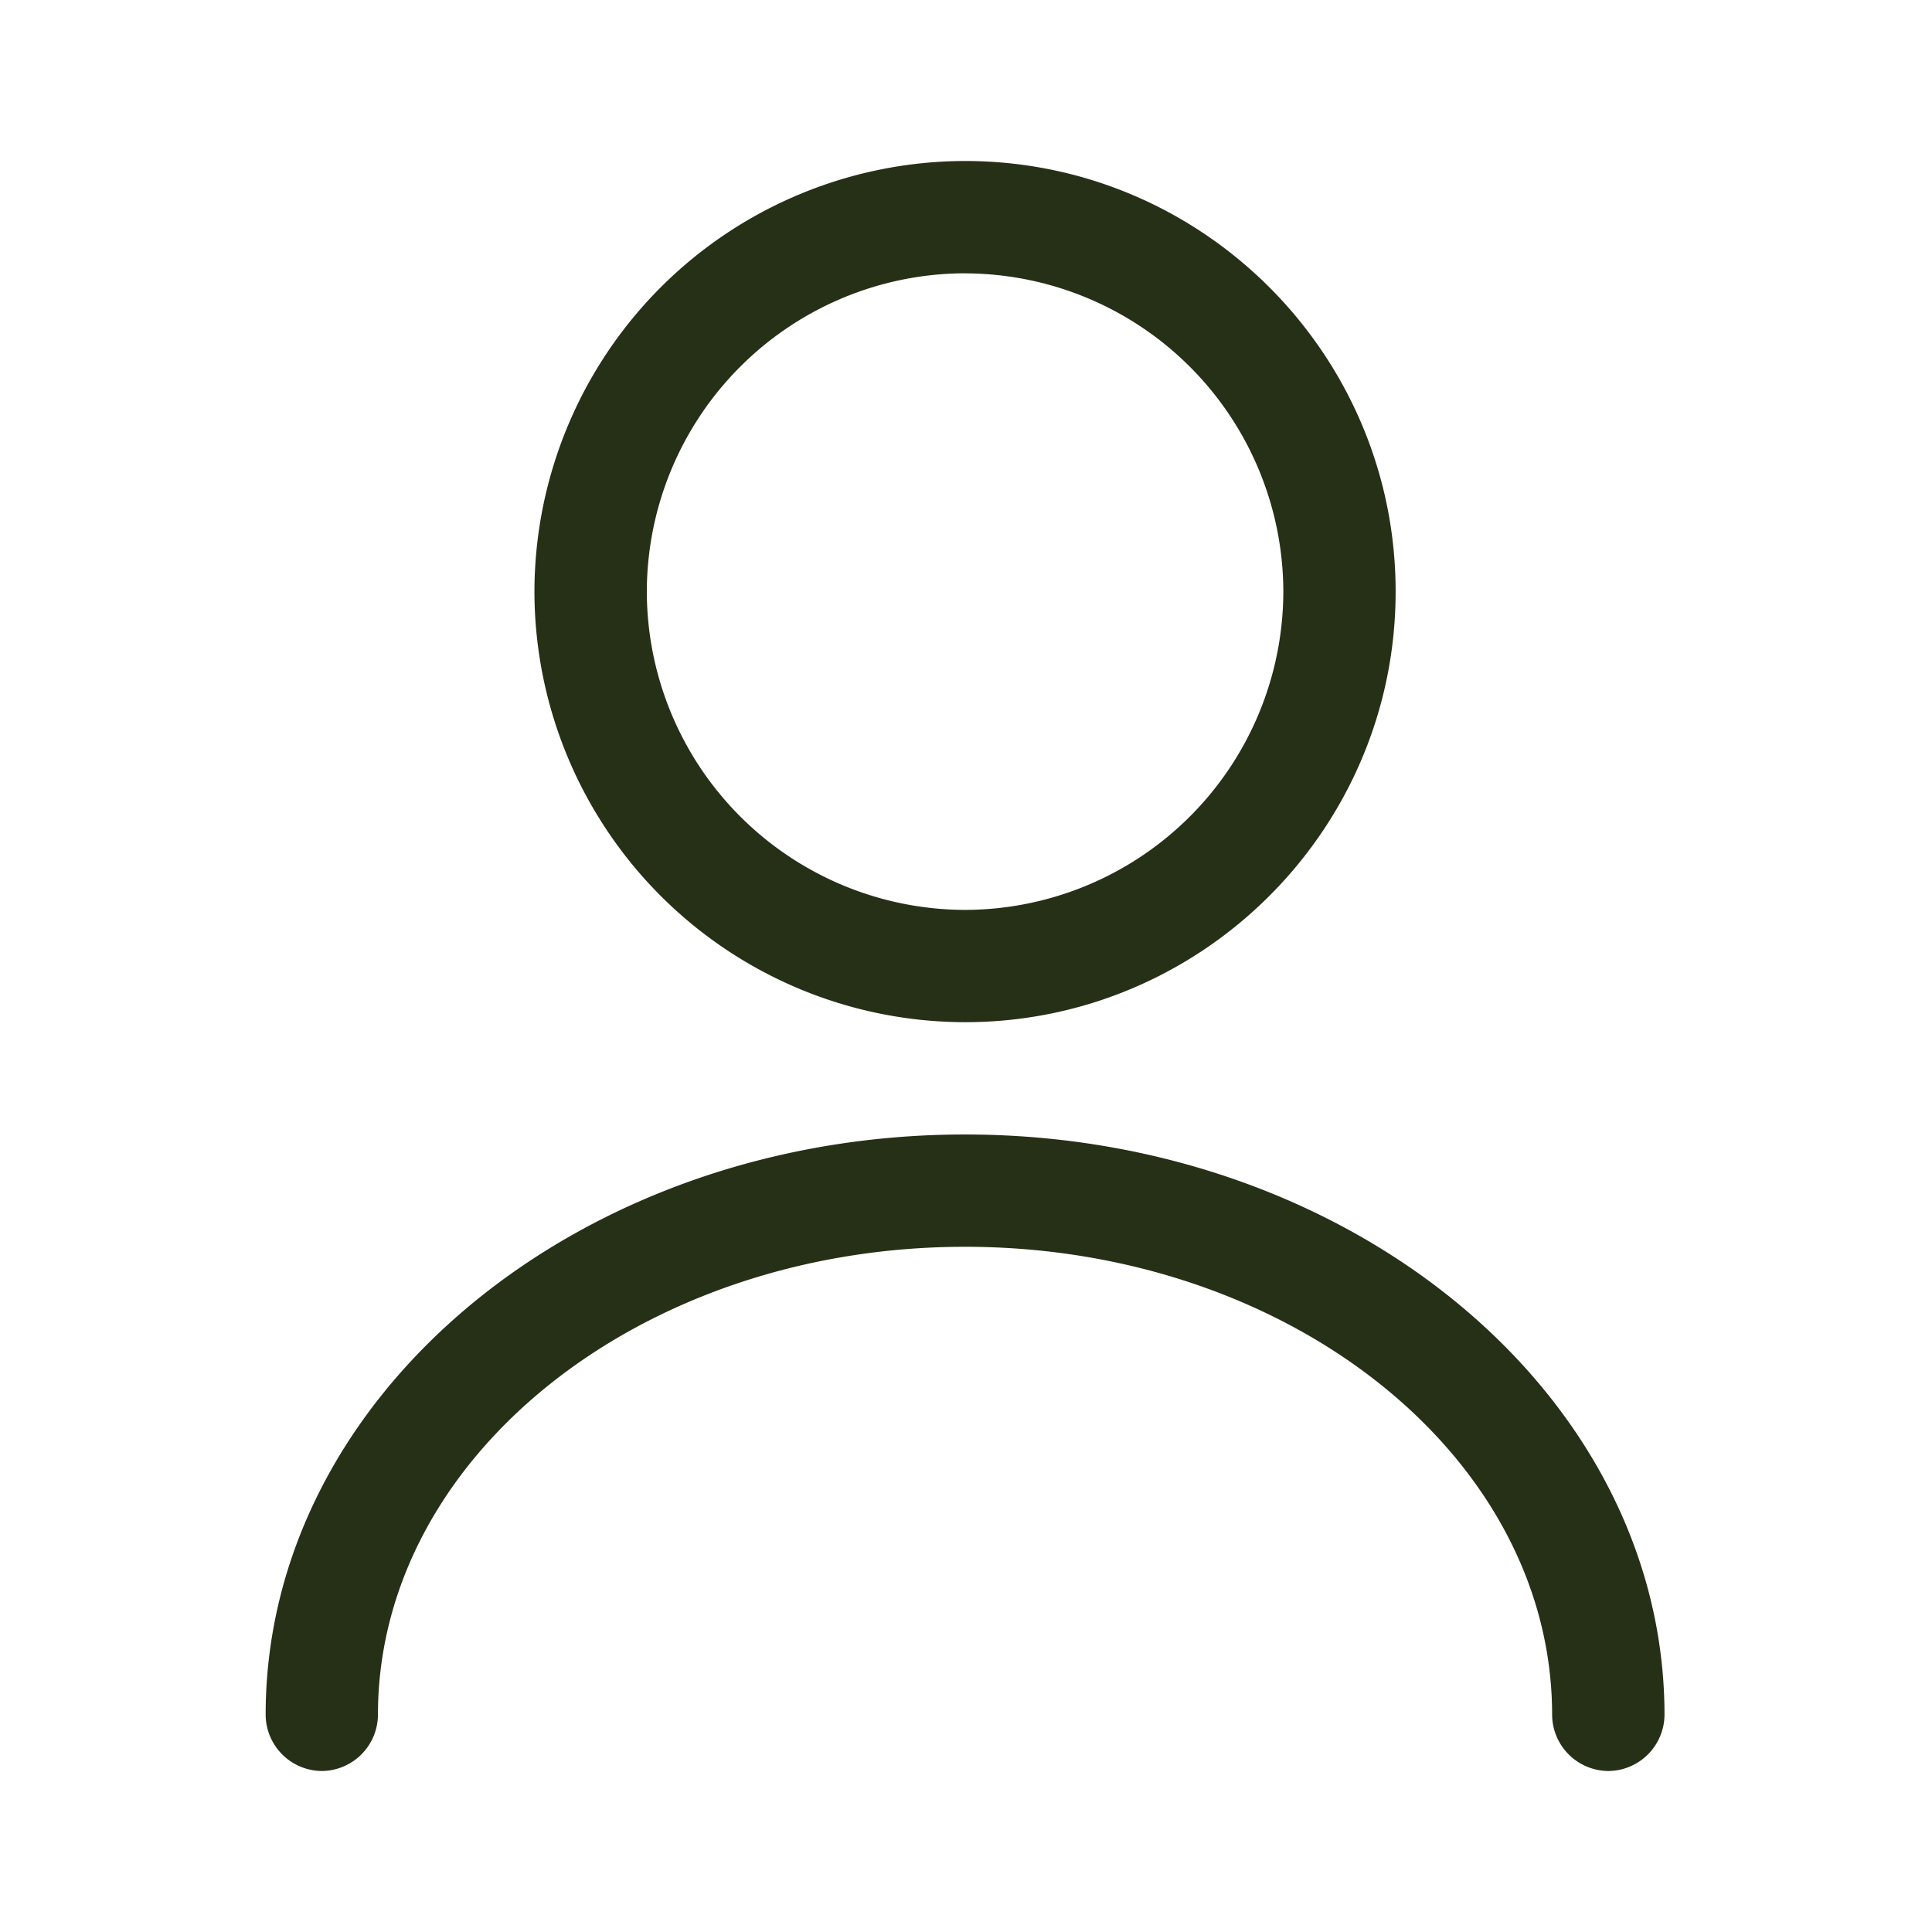 <svg xmlns="http://www.w3.org/2000/svg" width="24" height="24" fill="none" viewBox="0 0 24 24">
  <path fill="#253017" d="M11.988 12.698a5.356 5.356 0 0 1-5.349-5.35A5.357 5.357 0 0 1 11.988 2c2.949 0 5.349 2.4 5.349 5.349 0 2.949-2.4 5.349-5.349 5.349Zm0-9.303A3.962 3.962 0 0 0 8.035 7.35a3.962 3.962 0 0 0 3.953 3.953 3.962 3.962 0 0 0 3.954-3.953 3.962 3.962 0 0 0-3.954-3.954ZM19.979 22a.703.703 0 0 1-.698-.698c0-3.209-3.274-5.814-7.293-5.814-4.018 0-7.293 2.605-7.293 5.814a.703.703 0 0 1-.698.698.703.703 0 0 1-.697-.698c0-3.972 3.897-7.209 8.688-7.209 4.79 0 8.689 3.237 8.689 7.21a.703.703 0 0 1-.698.697Z"/>
</svg>
